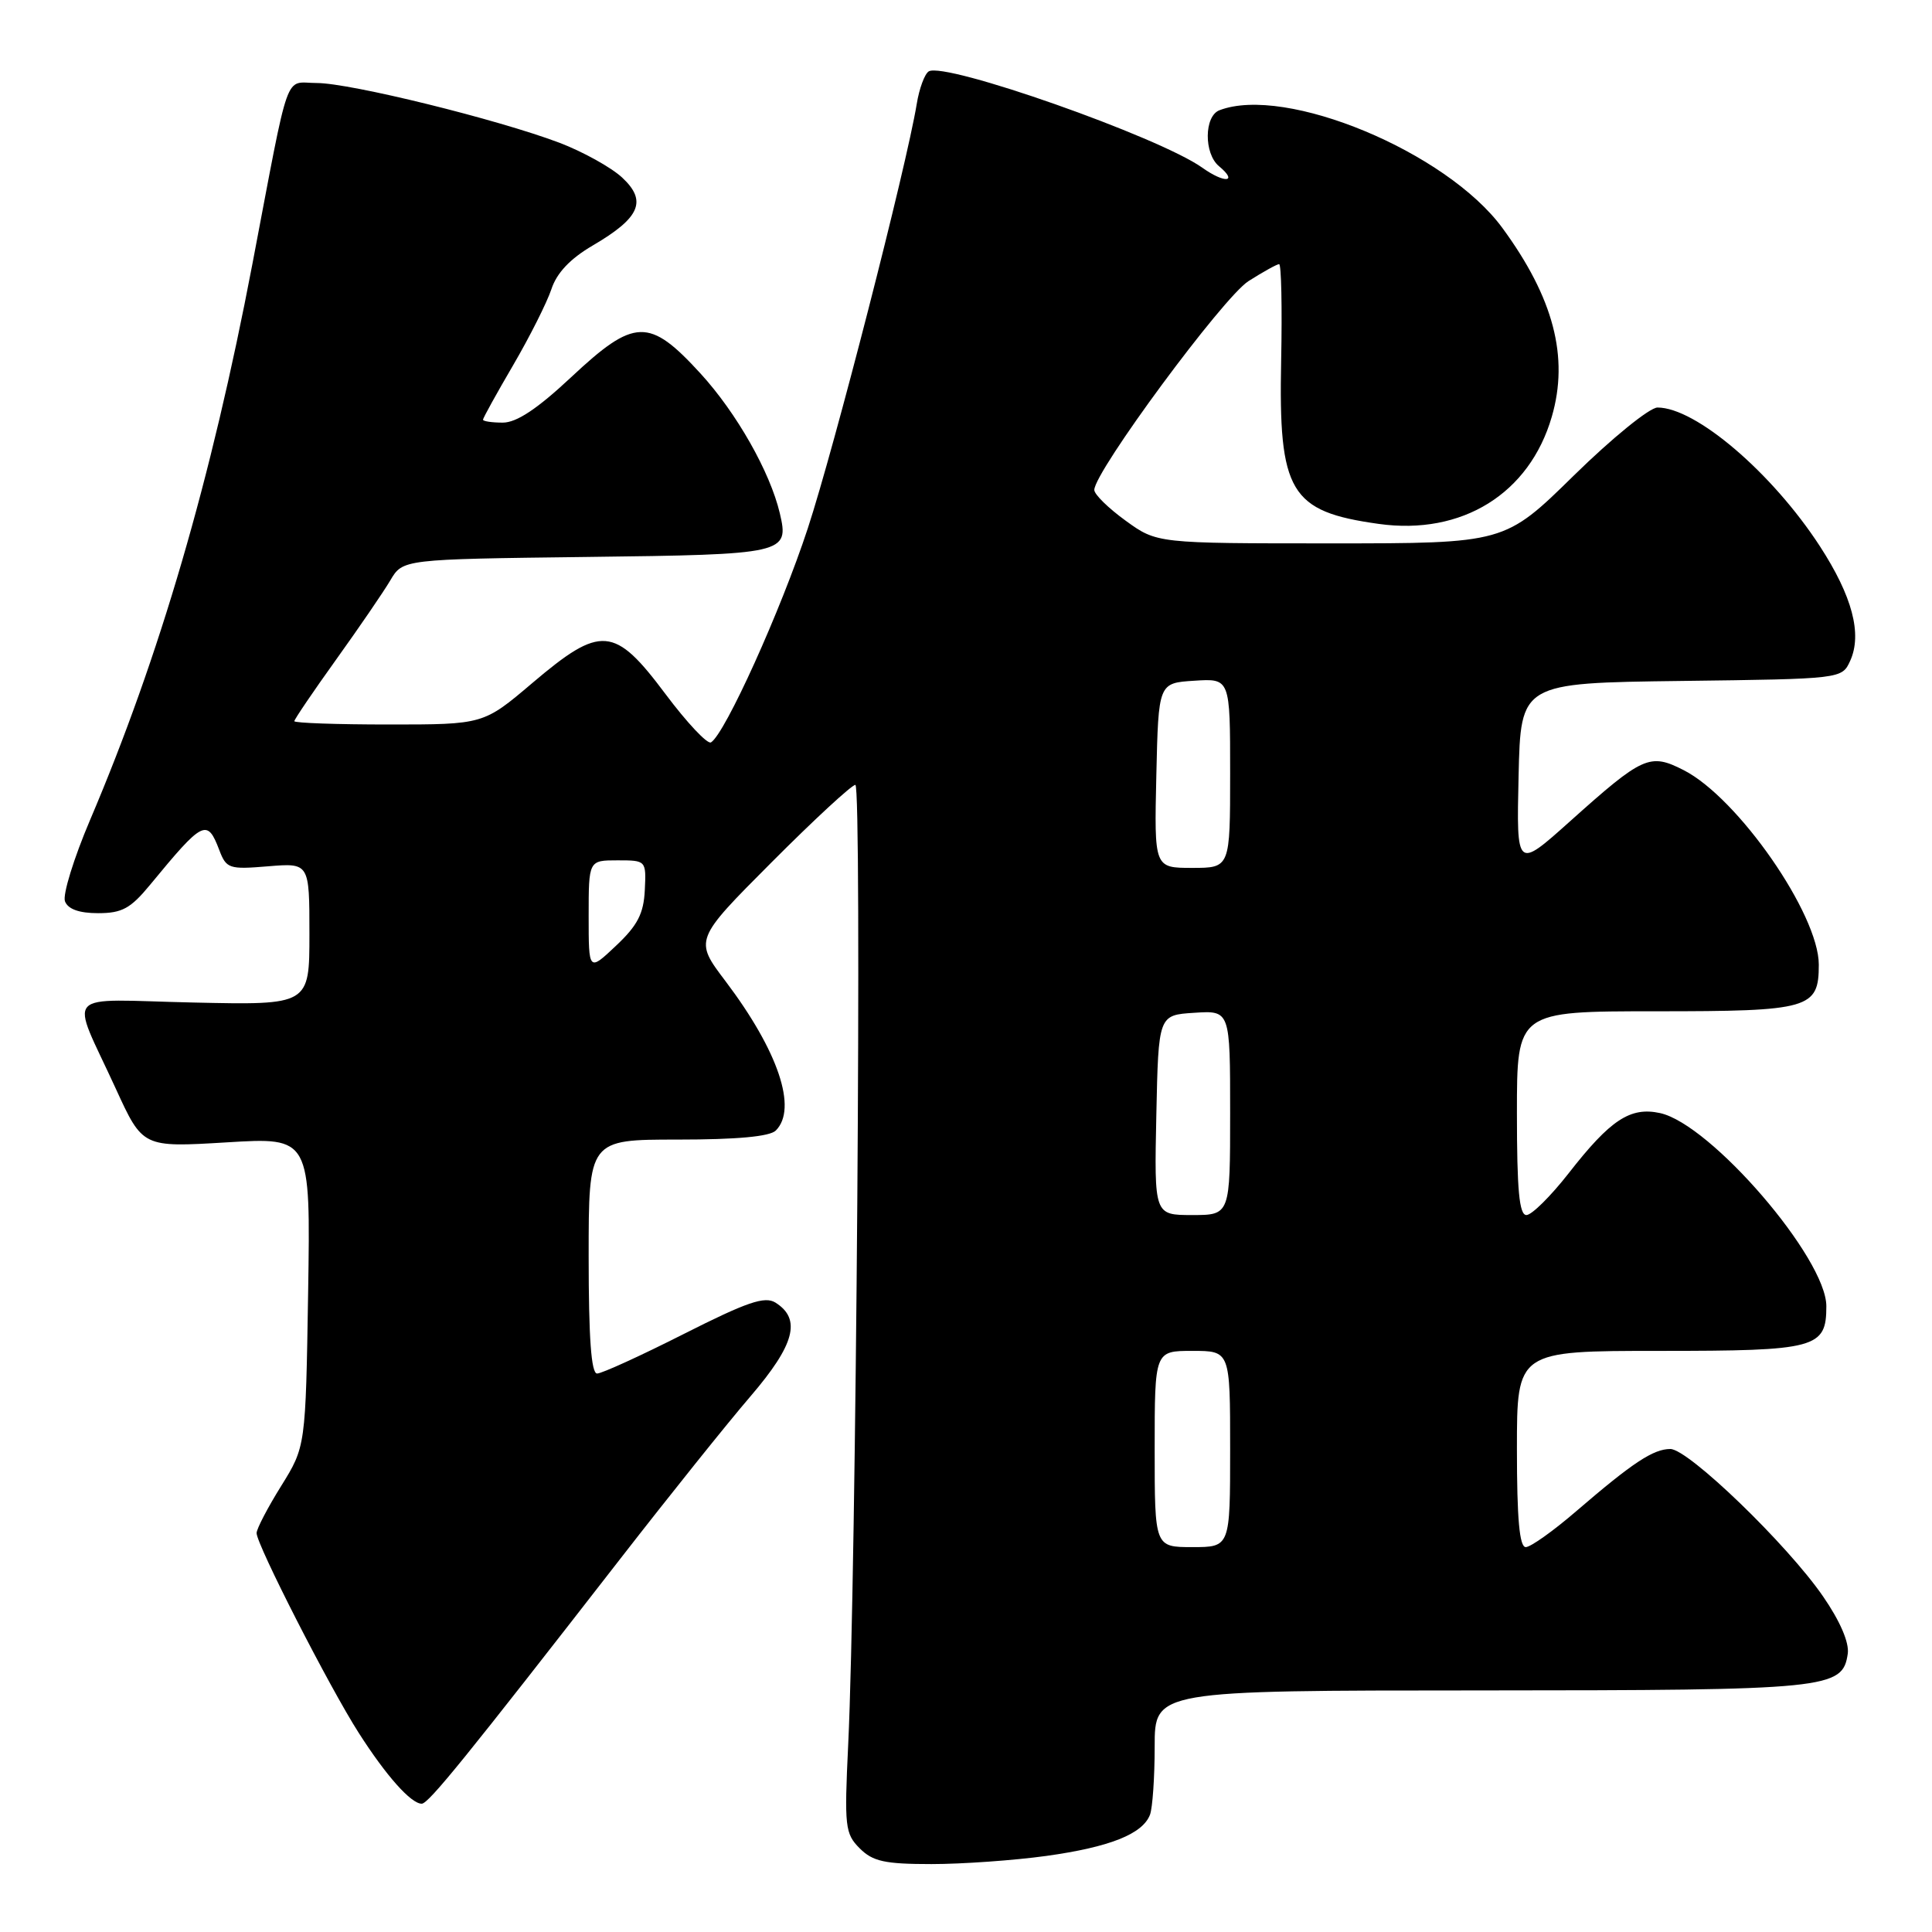 <?xml version="1.0" encoding="UTF-8" standalone="no"?>
<!DOCTYPE svg PUBLIC "-//W3C//DTD SVG 1.1//EN" "http://www.w3.org/Graphics/SVG/1.1/DTD/svg11.dtd" >
<svg xmlns="http://www.w3.org/2000/svg" xmlns:xlink="http://www.w3.org/1999/xlink" version="1.1" viewBox="0 0 256 256">
 <g >
 <path fill="currentColor"
d=" M 138.64 245.92 C 147.04 244.75 151.40 243.02 152.38 240.46 C 152.72 239.56 153.00 235.50 153.00 231.42 C 153.00 224.00 153.00 224.00 196.25 223.99 C 242.43 223.97 244.16 223.80 244.84 219.11 C 245.04 217.64 243.82 214.80 241.57 211.54 C 236.83 204.65 223.72 192.00 221.33 192.00 C 219.07 192.00 216.34 193.81 208.92 200.19 C 205.85 202.84 202.82 205.00 202.17 205.00 C 201.34 205.00 201.00 201.27 201.00 192.00 C 201.00 179.00 201.00 179.00 219.93 179.00 C 240.69 179.00 242.00 178.65 242.00 173.08 C 242.00 166.73 226.71 148.97 219.97 147.49 C 216.03 146.63 213.39 148.36 207.85 155.47 C 205.47 158.51 202.96 161.00 202.26 161.00 C 201.31 161.00 201.00 157.71 201.00 147.50 C 201.00 134.00 201.00 134.00 219.43 134.00 C 239.80 134.00 241.00 133.66 241.00 127.82 C 241.00 121.14 230.29 105.72 223.10 102.05 C 218.60 99.76 217.72 100.15 208.00 108.86 C 200.94 115.18 200.94 115.18 201.22 102.84 C 201.50 90.50 201.50 90.50 222.78 90.23 C 244.06 89.96 244.06 89.96 245.16 87.56 C 246.77 84.01 245.44 78.99 241.14 72.37 C 234.81 62.64 224.70 54.00 219.63 54.00 C 218.58 54.00 213.61 58.04 208.55 63.00 C 199.38 72.00 199.38 72.00 176.34 72.00 C 153.30 72.00 153.30 72.00 149.15 68.99 C 146.87 67.34 145.00 65.51 145.00 64.92 C 145.00 62.51 162.07 39.39 165.43 37.25 C 167.38 36.01 169.21 35.00 169.49 35.00 C 169.78 35.00 169.90 40.74 169.76 47.75 C 169.40 65.24 170.92 67.78 182.69 69.42 C 193.72 70.96 202.66 65.42 205.62 55.22 C 207.92 47.32 205.86 39.46 199.07 30.20 C 191.67 20.12 170.34 11.25 161.58 14.61 C 159.55 15.39 159.51 20.35 161.52 22.02 C 164.11 24.17 162.28 24.34 159.31 22.22 C 153.54 18.12 125.19 8.15 123.06 9.46 C 122.52 9.80 121.80 11.74 121.47 13.79 C 120.09 22.15 110.56 59.28 107.03 70.03 C 103.47 80.87 96.08 97.22 94.21 98.37 C 93.75 98.66 91.03 95.77 88.17 91.95 C 81.42 82.93 79.64 82.78 70.54 90.50 C 64.06 96.00 64.06 96.00 51.53 96.00 C 44.64 96.00 39.00 95.80 39.00 95.56 C 39.00 95.32 41.49 91.65 44.53 87.41 C 47.57 83.17 50.81 78.44 51.72 76.90 C 53.37 74.10 53.37 74.10 77.72 73.80 C 104.11 73.48 104.59 73.37 103.33 68.01 C 102.04 62.54 97.61 54.73 92.83 49.50 C 86.02 42.06 84.09 42.11 75.66 50.00 C 71.19 54.18 68.45 56.00 66.62 56.00 C 65.18 56.00 64.00 55.82 64.00 55.61 C 64.00 55.40 65.80 52.14 68.00 48.38 C 70.20 44.61 72.47 40.09 73.06 38.33 C 73.77 36.16 75.55 34.28 78.54 32.53 C 84.83 28.85 85.78 26.63 82.43 23.52 C 80.97 22.17 77.23 20.10 74.14 18.92 C 65.91 15.81 46.40 11.00 41.97 11.00 C 37.60 11.00 38.49 8.49 33.44 35.00 C 28.00 63.54 21.15 87.00 11.94 108.64 C 9.78 113.71 8.28 118.57 8.61 119.43 C 9.01 120.47 10.49 121.00 13.00 121.00 C 16.17 121.00 17.30 120.38 19.88 117.25 C 26.92 108.70 27.45 108.43 29.05 112.62 C 29.99 115.10 30.35 115.22 35.52 114.79 C 41.00 114.34 41.00 114.34 41.00 123.76 C 41.00 133.18 41.00 133.18 25.62 132.84 C 7.94 132.45 9.26 130.97 15.35 144.27 C 18.91 152.04 18.91 152.04 30.03 151.37 C 41.15 150.69 41.15 150.69 40.83 171.19 C 40.50 191.68 40.50 191.68 37.25 196.91 C 35.46 199.78 34.00 202.59 34.00 203.14 C 34.00 204.66 43.65 223.55 47.53 229.61 C 51.17 235.31 54.46 239.00 55.88 239.00 C 56.78 239.00 61.68 232.95 82.23 206.50 C 88.64 198.25 96.39 188.57 99.46 185.00 C 105.32 178.16 106.21 174.78 102.75 172.60 C 101.33 171.72 98.99 172.52 90.62 176.75 C 84.91 179.64 79.74 182.00 79.12 182.00 C 78.34 182.00 78.00 177.29 78.00 166.50 C 78.00 151.00 78.00 151.00 89.80 151.00 C 97.64 151.00 102.00 150.60 102.80 149.80 C 105.70 146.90 103.13 139.27 96.14 130.02 C 91.99 124.54 91.99 124.54 102.23 114.27 C 107.86 108.62 112.86 104.00 113.34 104.00 C 114.23 104.00 113.45 209.23 112.39 231.17 C 111.87 242.06 111.97 242.97 113.92 244.92 C 115.65 246.65 117.23 247.00 123.43 247.00 C 127.51 247.00 134.36 246.51 138.64 245.92 Z  M 153.00 192.00 C 153.00 179.00 153.00 179.00 158.00 179.00 C 163.00 179.00 163.00 179.00 163.00 192.00 C 163.00 205.00 163.00 205.00 158.00 205.00 C 153.00 205.00 153.00 205.00 153.00 192.00 Z  M 153.22 147.75 C 153.50 134.50 153.50 134.50 158.25 134.20 C 163.00 133.89 163.00 133.89 163.00 147.45 C 163.00 161.00 163.00 161.00 157.97 161.00 C 152.94 161.00 152.94 161.00 153.22 147.75 Z  M 78.00 121.37 C 78.00 114.00 78.00 114.00 81.82 114.00 C 85.62 114.00 85.63 114.01 85.44 117.95 C 85.29 121.06 84.48 122.63 81.62 125.32 C 78.00 128.74 78.00 128.74 78.00 121.37 Z  M 153.22 102.75 C 153.50 90.50 153.50 90.50 158.25 90.20 C 163.00 89.89 163.00 89.89 163.00 102.45 C 163.00 115.00 163.00 115.00 157.97 115.00 C 152.94 115.00 152.94 115.00 153.22 102.75 Z "/>
</g>
</svg>